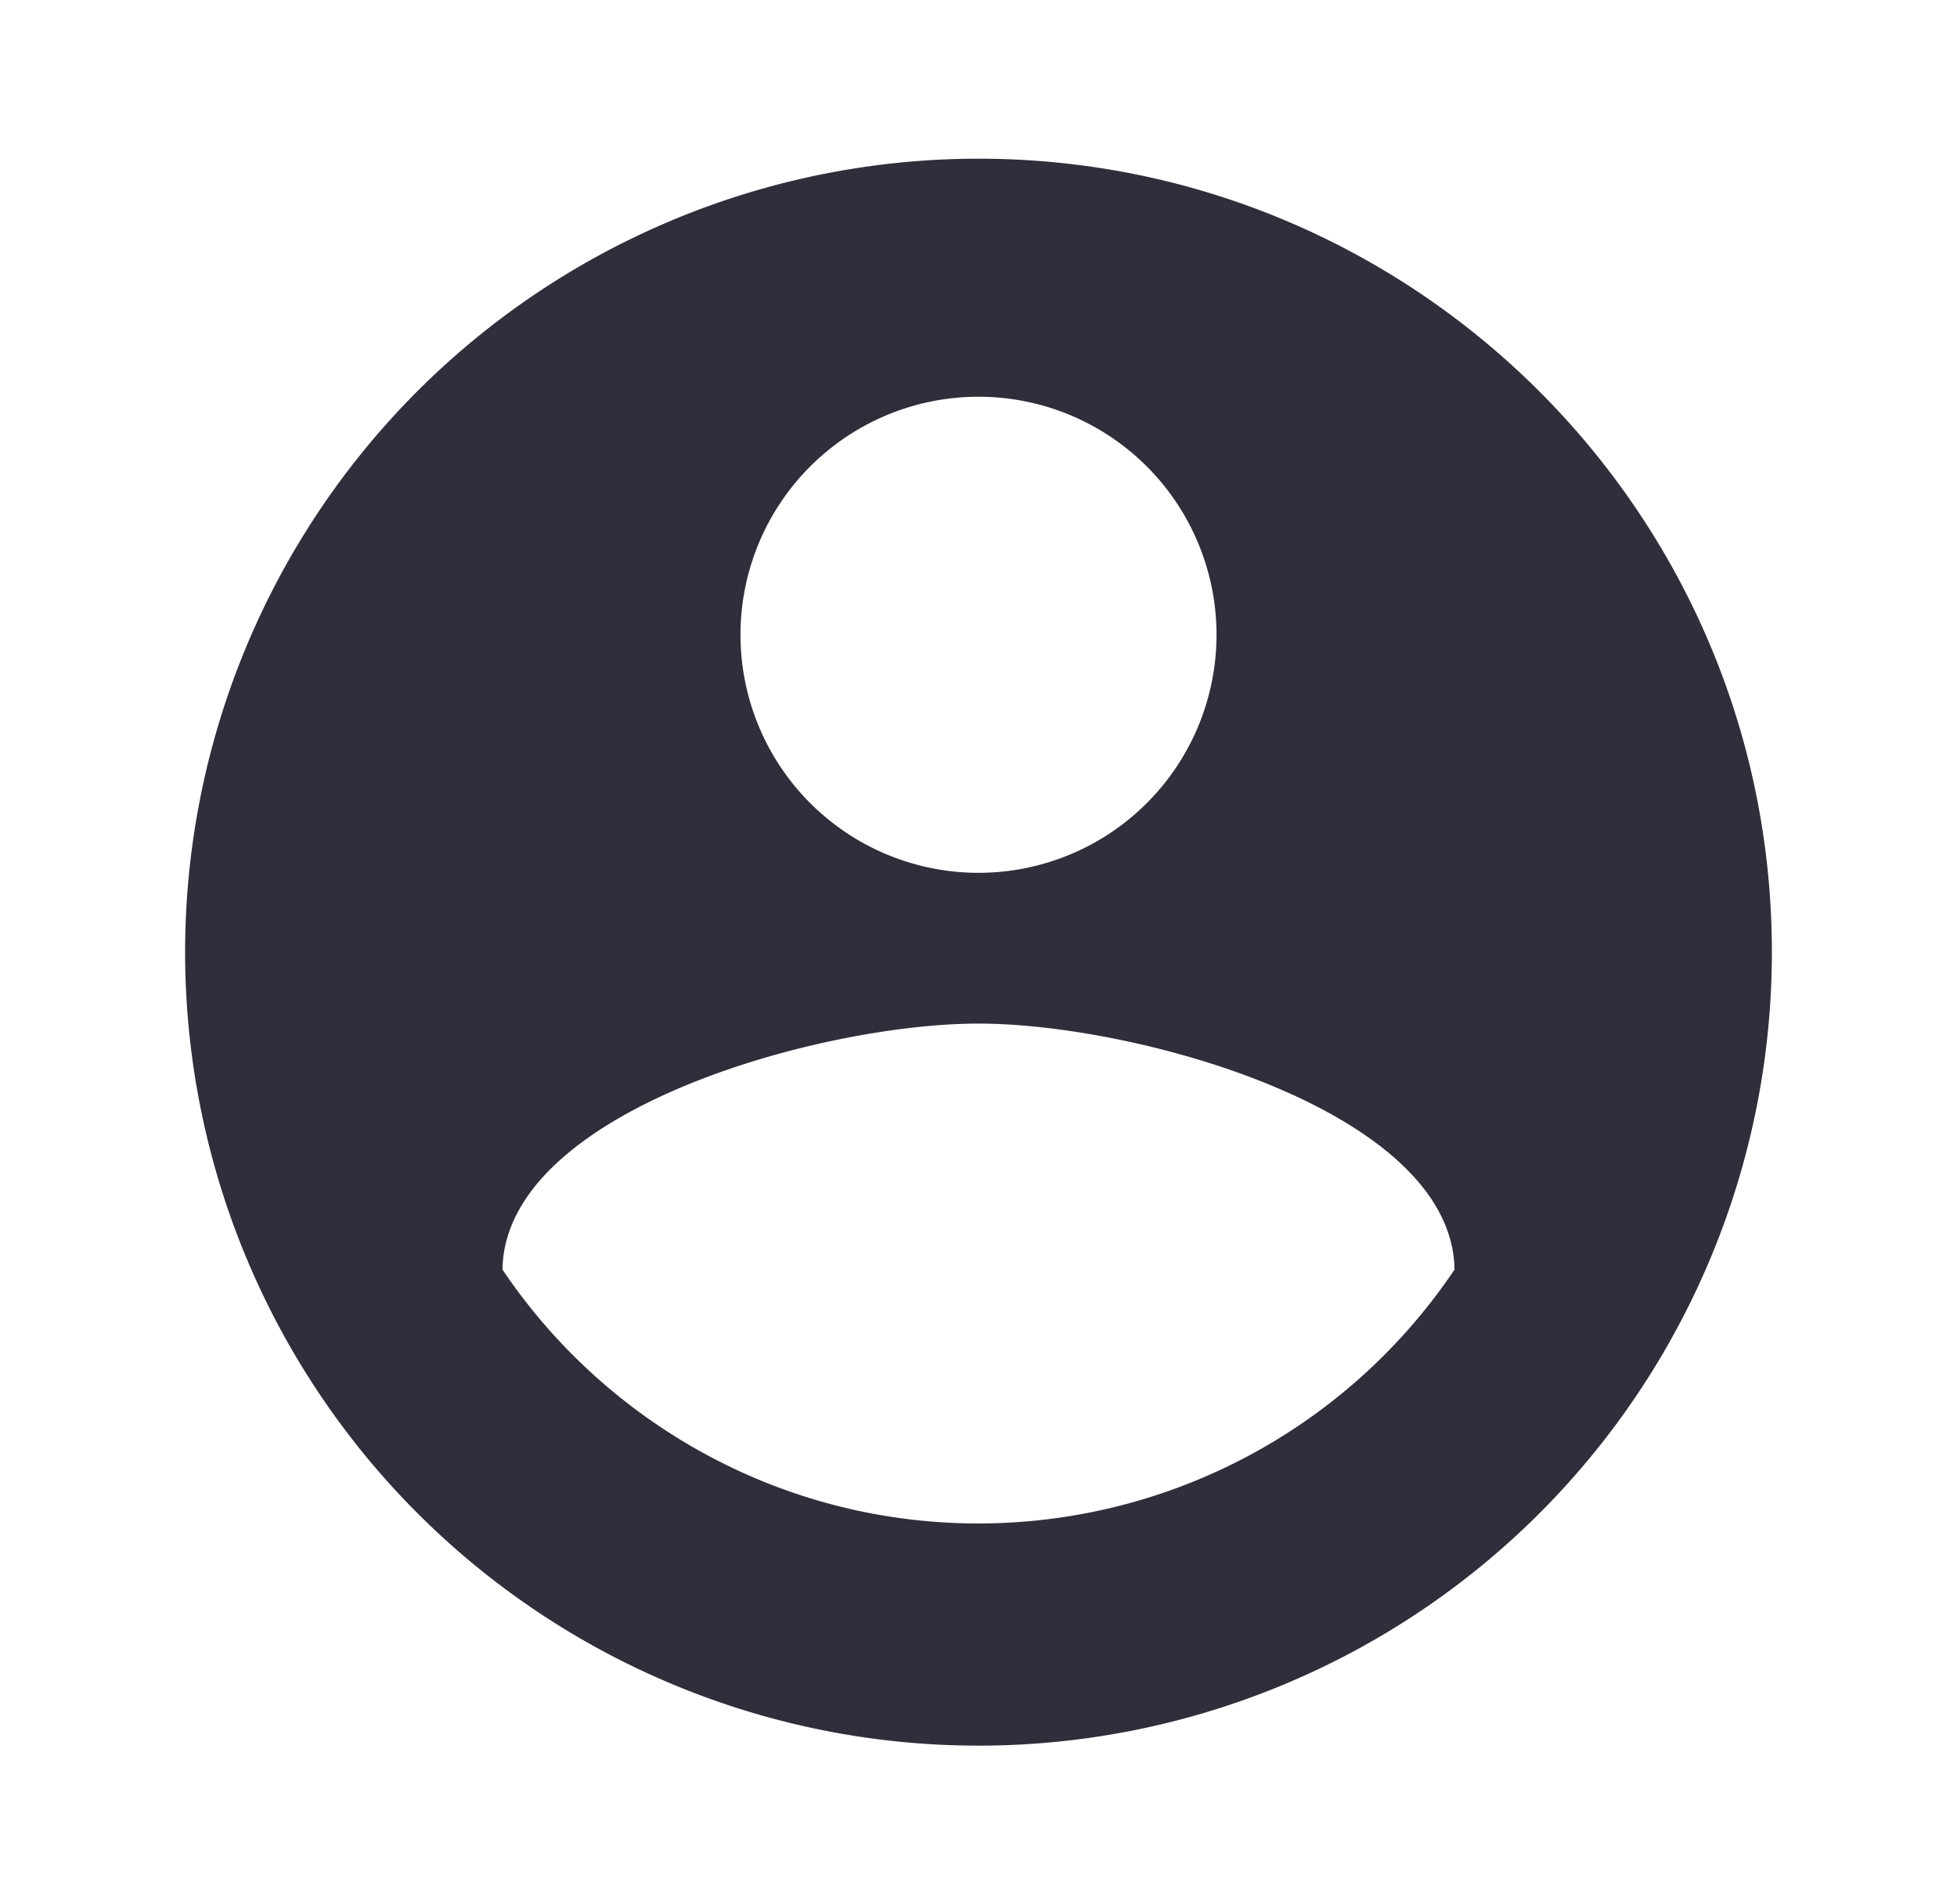 <svg width="37" height="36" fill="none" xmlns="http://www.w3.org/2000/svg"><path d="M18.5 28.8c-3.75 0-7.065-1.92-9-4.8.045-3 6-4.65 9-4.65s8.955 1.65 9 4.65a10.849 10.849 0 01-9 4.8zm0-21.3a4.5 4.5 0 110 9 4.5 4.5 0 010-9zm0-4.5a15 15 0 1015 15c0-8.295-6.75-15-15-15z" fill="#312D3A"/></svg>